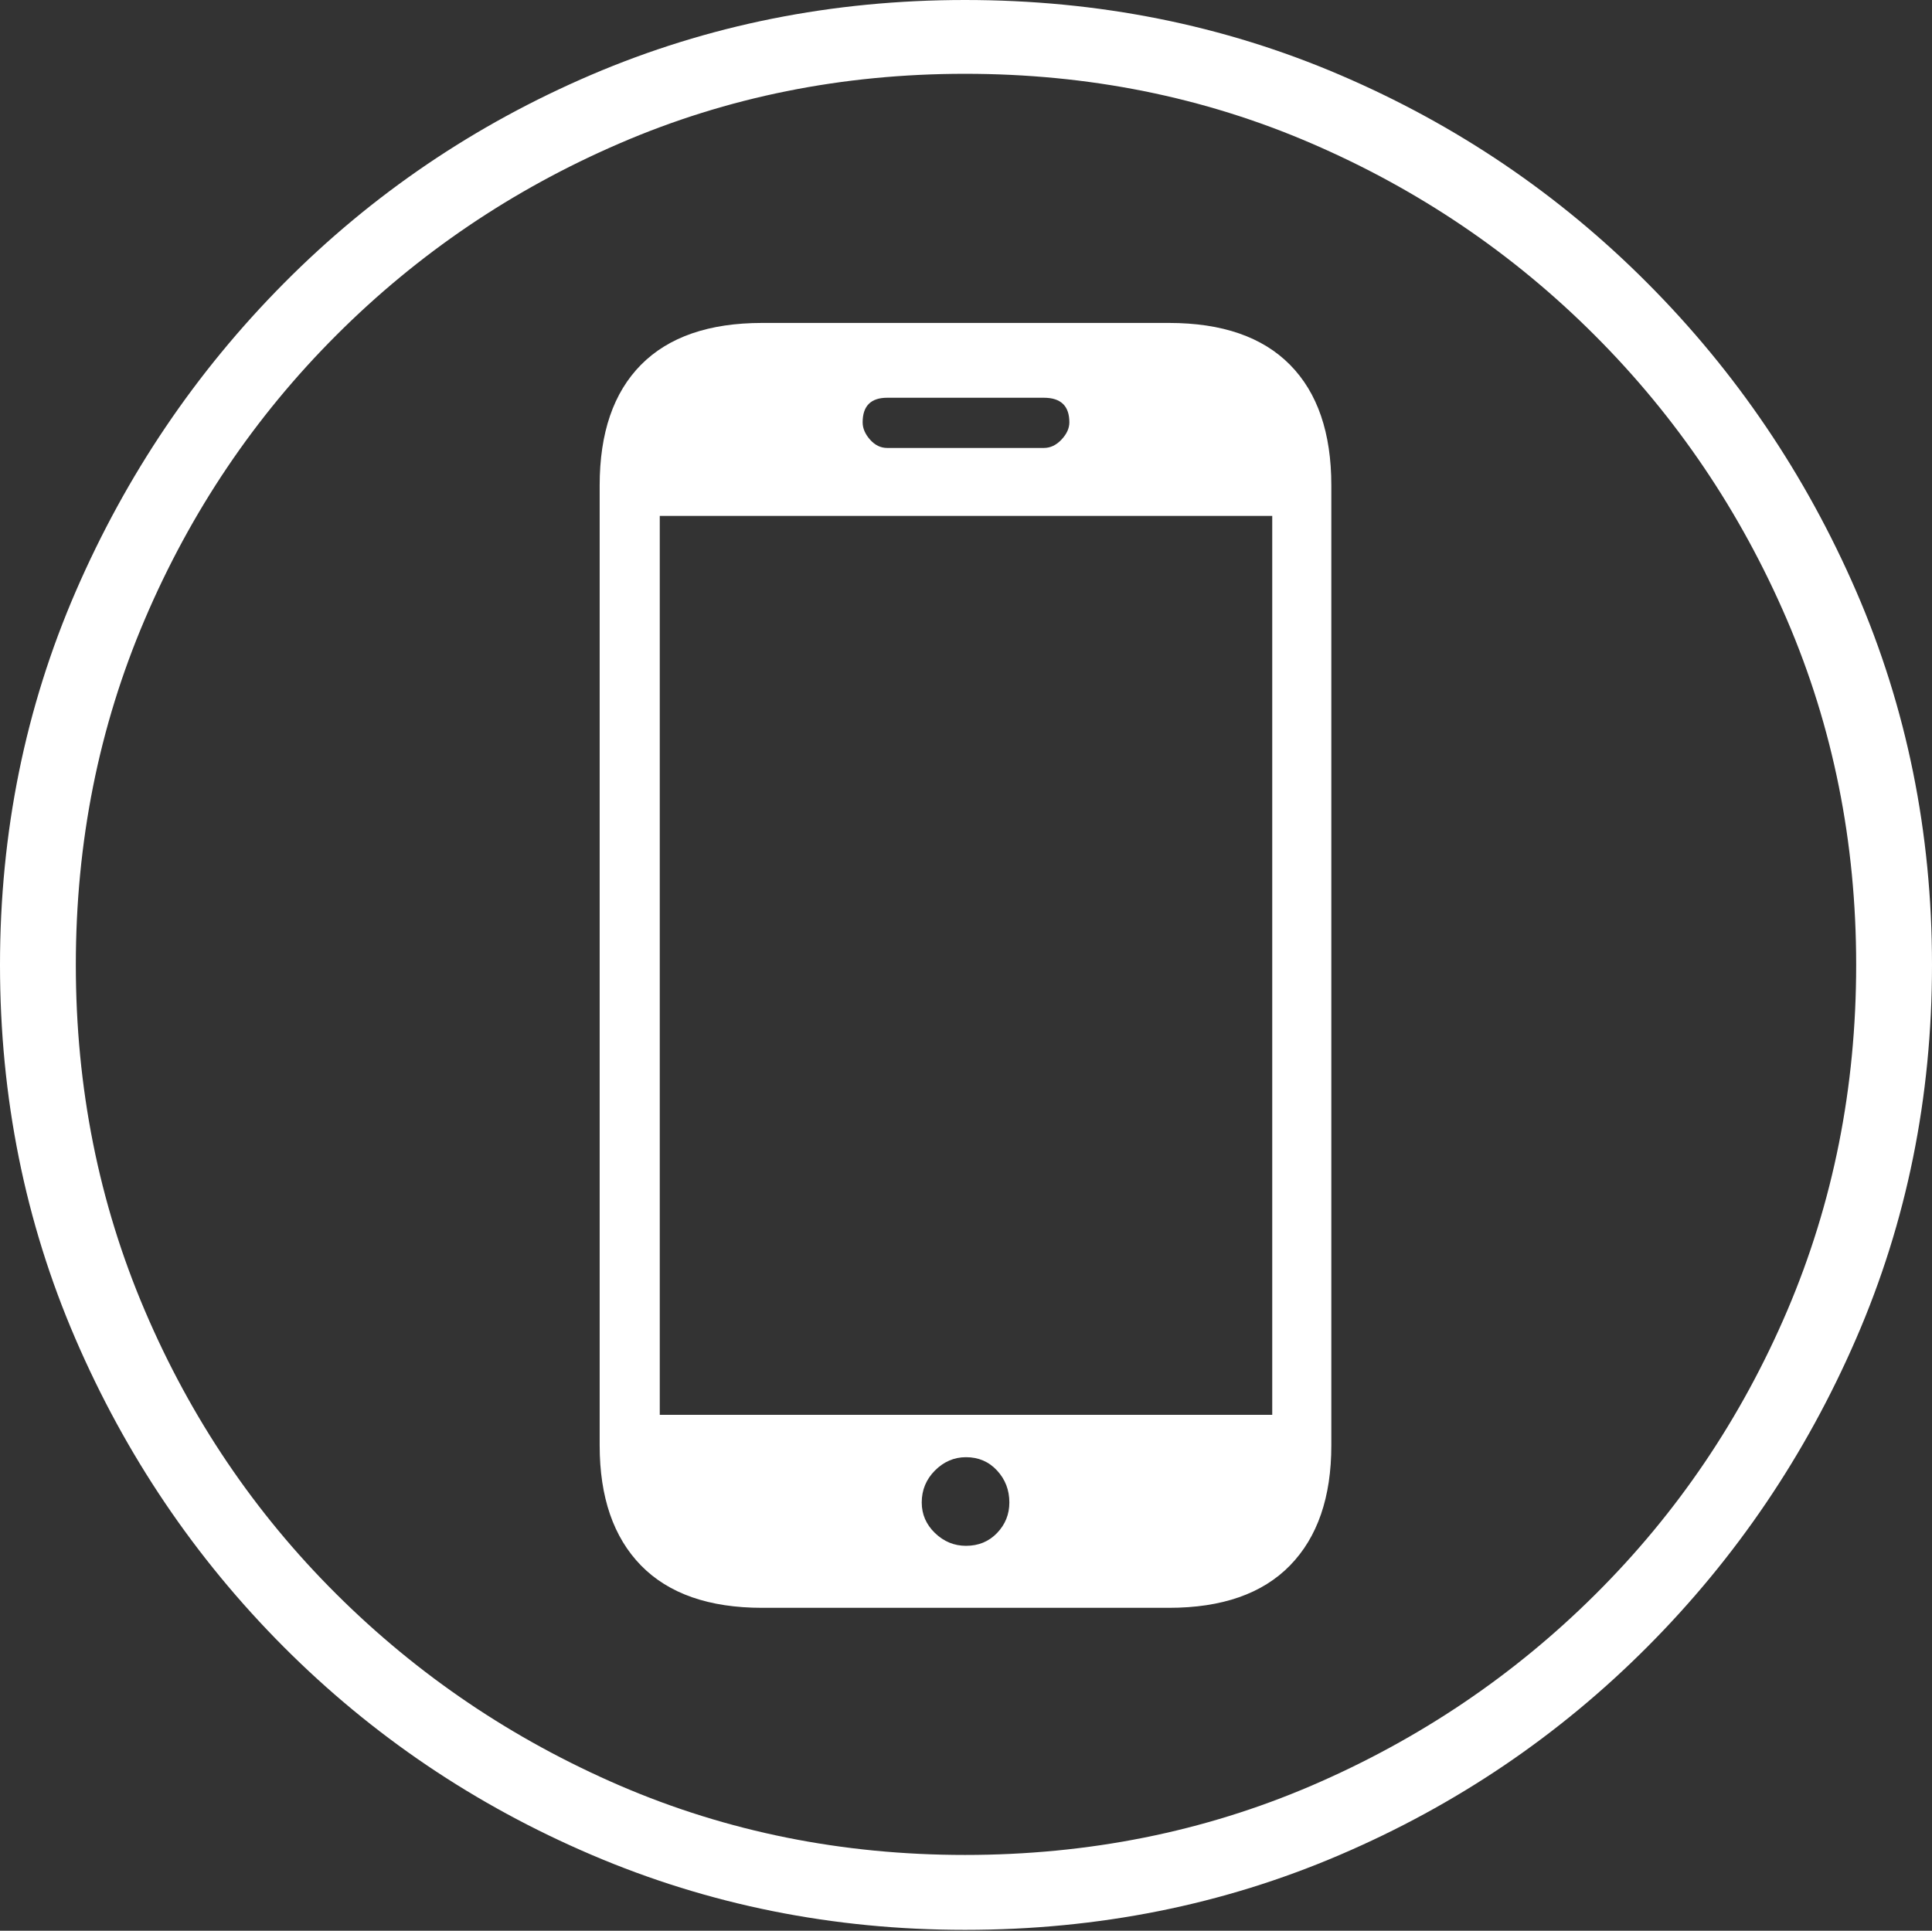 <?xml version="1.0" encoding="UTF-8"?>
<!--Generator: Apple Native CoreSVG 175-->
<!DOCTYPE svg
PUBLIC "-//W3C//DTD SVG 1.1//EN"
       "http://www.w3.org/Graphics/SVG/1.1/DTD/svg11.dtd">
<svg version="1.1" xmlns="http://www.w3.org/2000/svg" xmlns:xlink="http://www.w3.org/1999/xlink" width="19.16" height="19.15">
 <rect width="100%" height="100%" fill="#333333" stroke="none"/>
 <g>
  <rect height="19.15" opacity="0" width="19.16" x="0" y="0"/>
  <path d="M9.57 19.141Q11.553 19.141 13.286 18.398Q15.02 17.656 16.338 16.333Q17.656 15.01 18.408 13.276Q19.16 11.543 19.16 9.57Q19.16 7.598 18.408 5.864Q17.656 4.131 16.338 2.808Q15.02 1.484 13.286 0.742Q11.553 0 9.57 0Q7.598 0 5.864 0.742Q4.131 1.484 2.817 2.808Q1.504 4.131 0.752 5.864Q0 7.598 0 9.57Q0 11.543 0.747 13.276Q1.494 15.01 2.812 16.333Q4.131 17.656 5.869 18.398Q7.607 19.141 9.57 19.141ZM9.57 18.398Q7.744 18.398 6.147 17.71Q4.551 17.021 3.335 15.81Q2.119 14.6 1.436 12.998Q0.752 11.396 0.752 9.57Q0.752 7.744 1.436 6.143Q2.119 4.541 3.335 3.325Q4.551 2.109 6.147 1.421Q7.744 0.732 9.57 0.732Q11.406 0.732 13.003 1.421Q14.6 2.109 15.815 3.325Q17.031 4.541 17.72 6.143Q18.408 7.744 18.408 9.57Q18.408 11.396 17.725 12.998Q17.041 14.6 15.825 15.81Q14.609 17.021 13.008 17.71Q11.406 18.398 9.57 18.398ZM5.947 14.336Q5.947 15.107 6.357 15.527Q6.768 15.947 7.559 15.947L11.592 15.947Q12.383 15.947 12.793 15.527Q13.203 15.107 13.203 14.336L13.203 4.814Q13.203 4.033 12.793 3.618Q12.383 3.203 11.592 3.203L7.559 3.203Q6.768 3.203 6.357 3.618Q5.947 4.033 5.947 4.814ZM6.543 14.033L6.543 5.117L12.617 5.117L12.617 14.033ZM9.58 15.332Q9.404 15.332 9.272 15.205Q9.141 15.078 9.141 14.902Q9.141 14.717 9.272 14.585Q9.404 14.453 9.58 14.453Q9.766 14.453 9.888 14.585Q10.01 14.717 10.01 14.902Q10.01 15.078 9.888 15.205Q9.766 15.332 9.58 15.332ZM8.555 4.189Q8.555 3.945 8.799 3.945L10.352 3.945Q10.605 3.945 10.605 4.189Q10.605 4.277 10.527 4.36Q10.449 4.443 10.352 4.443L8.799 4.443Q8.701 4.443 8.628 4.36Q8.555 4.277 8.555 4.189Z" fill="#ffffff"/>
 </g>
</svg>
